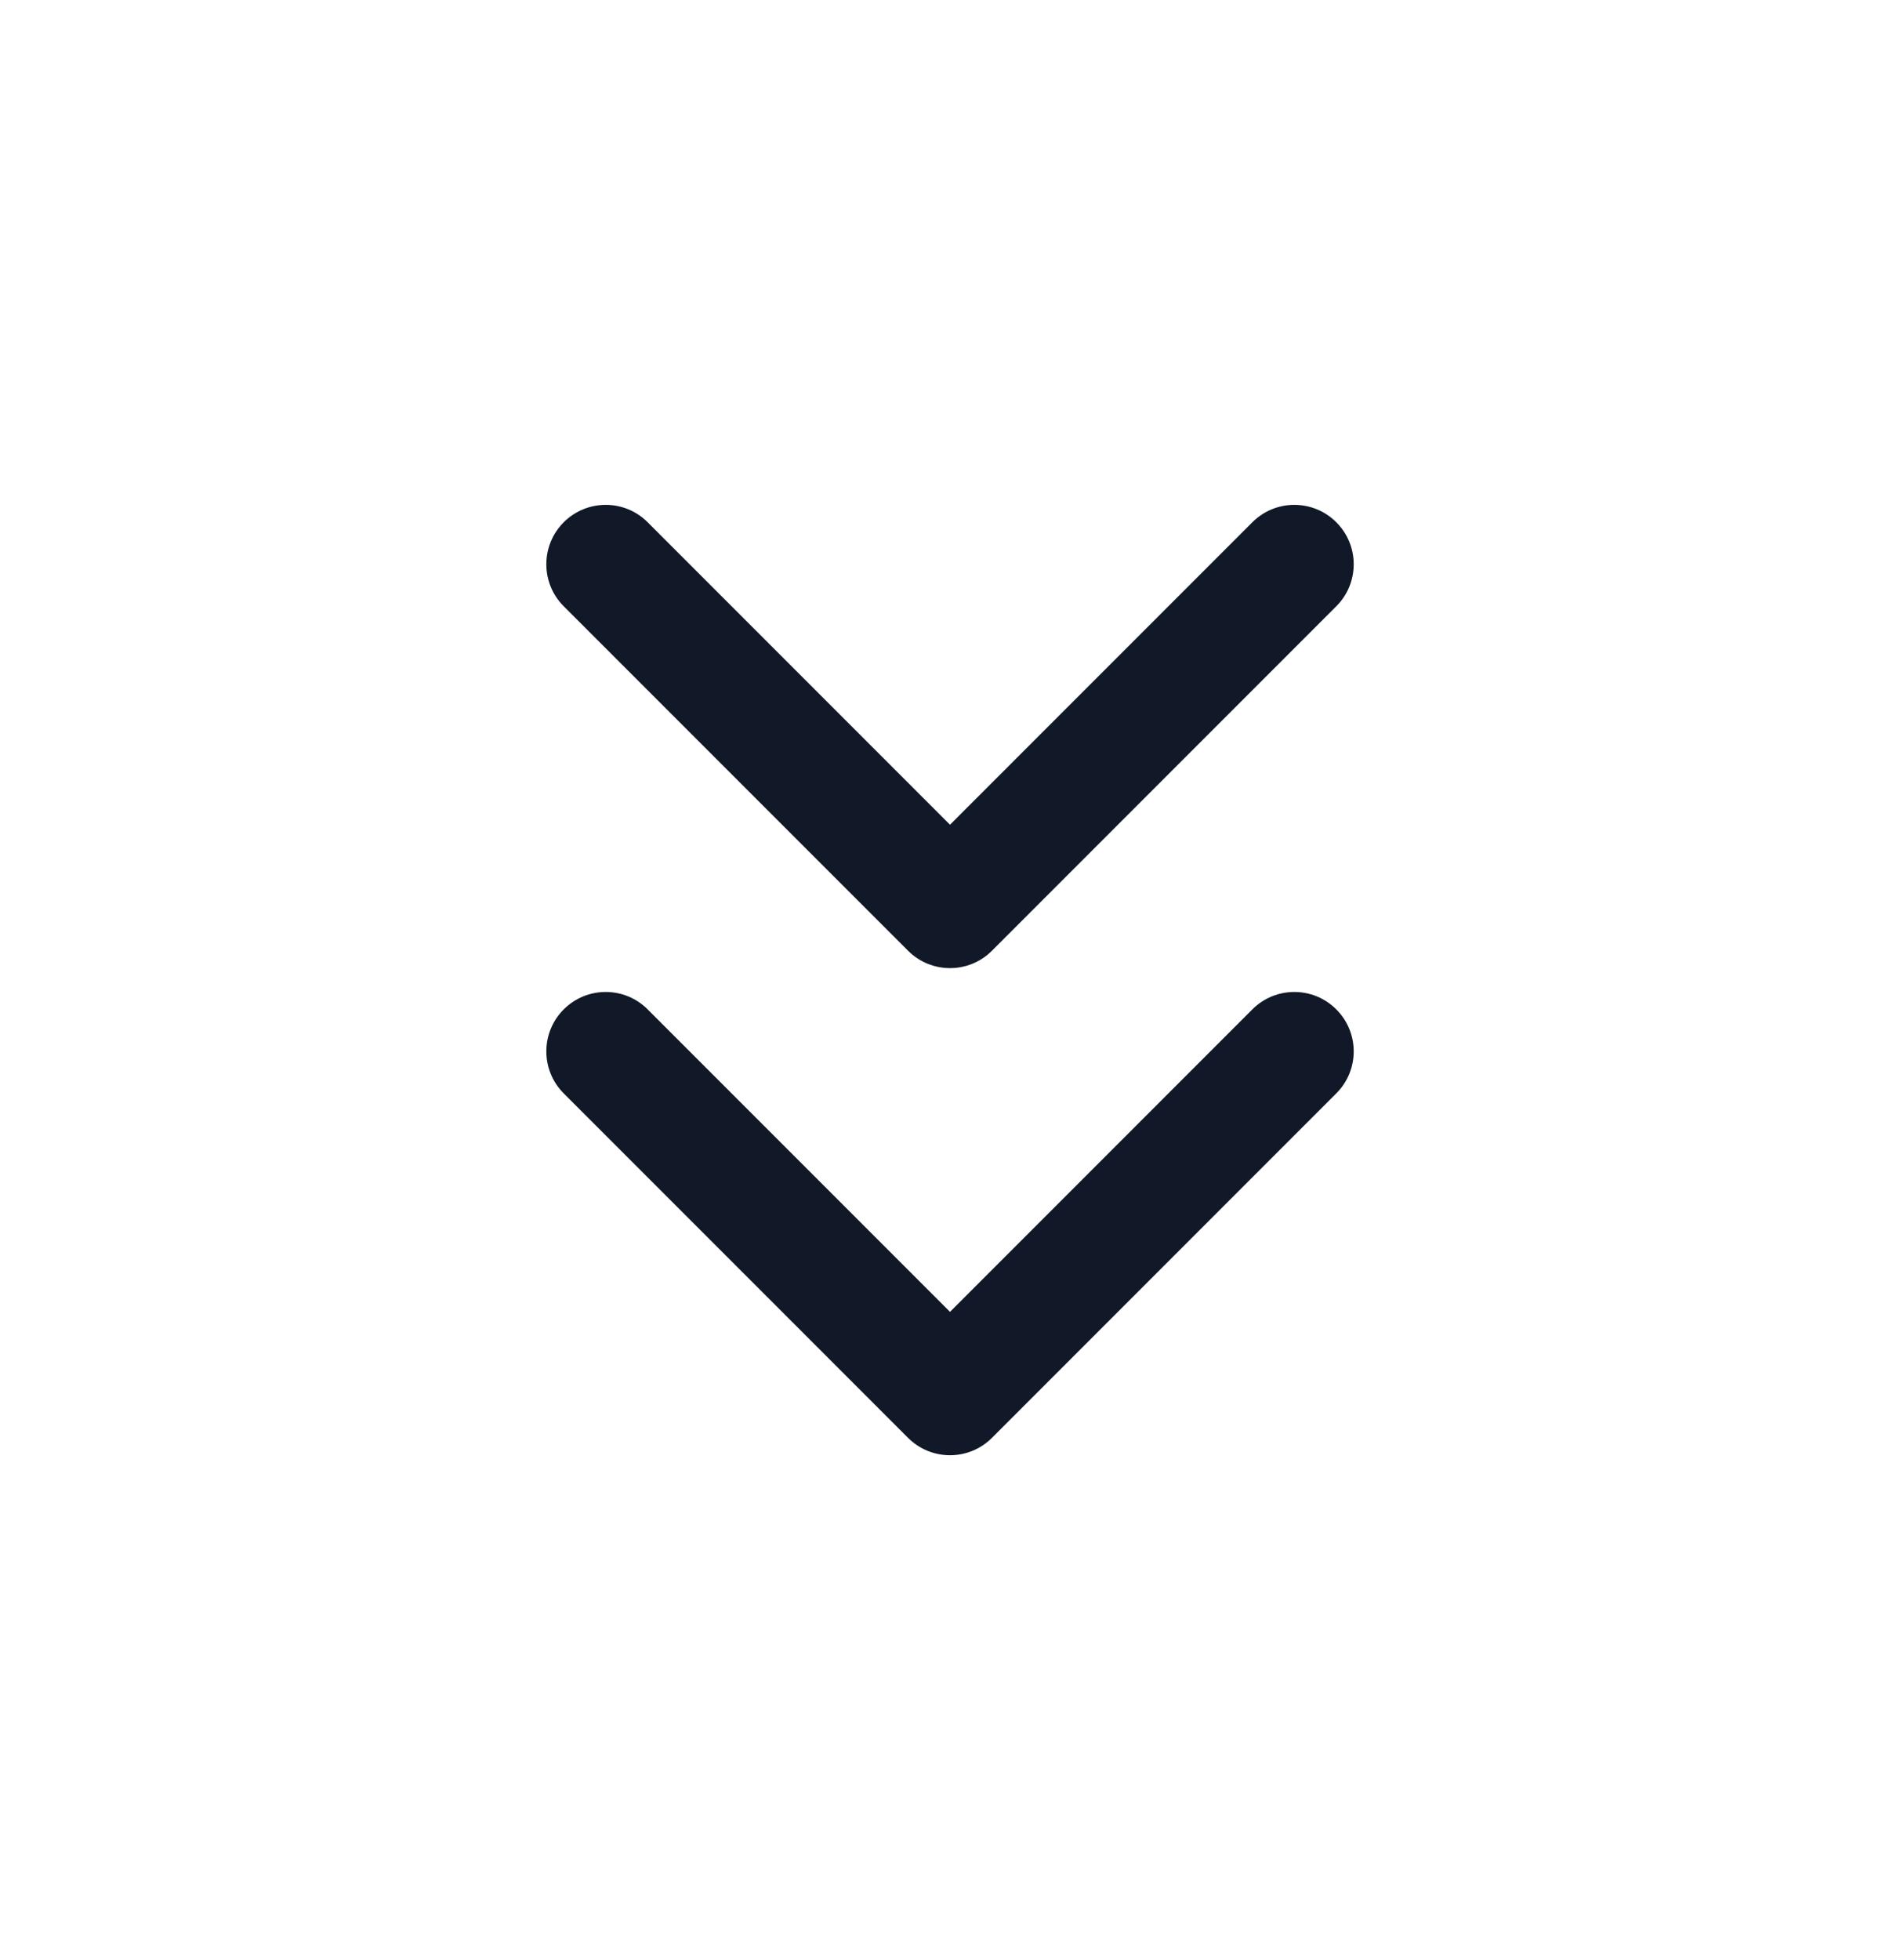<svg width="32" height="33" viewBox="0 0 32 33" fill="none" xmlns="http://www.w3.org/2000/svg">
<path fill-rule="evenodd" clip-rule="evenodd" d="M10.908 8.793C10.518 8.402 9.885 8.402 9.494 8.793C9.104 9.183 9.104 9.817 9.494 10.207L15.293 16.006C15.684 16.397 16.317 16.397 16.707 16.006L22.506 10.207C22.897 9.817 22.897 9.183 22.506 8.793C22.116 8.402 21.483 8.402 21.092 8.793L16 13.885L10.908 8.793ZM10.908 16.994C10.518 16.603 9.885 16.603 9.494 16.994C9.104 17.384 9.104 18.018 9.494 18.408L15.293 24.207C15.684 24.598 16.317 24.598 16.707 24.207L22.506 18.408C22.897 18.018 22.897 17.384 22.506 16.994C22.116 16.603 21.483 16.603 21.092 16.994L16 22.086L10.908 16.994Z" fill="#111827"/>
</svg>
